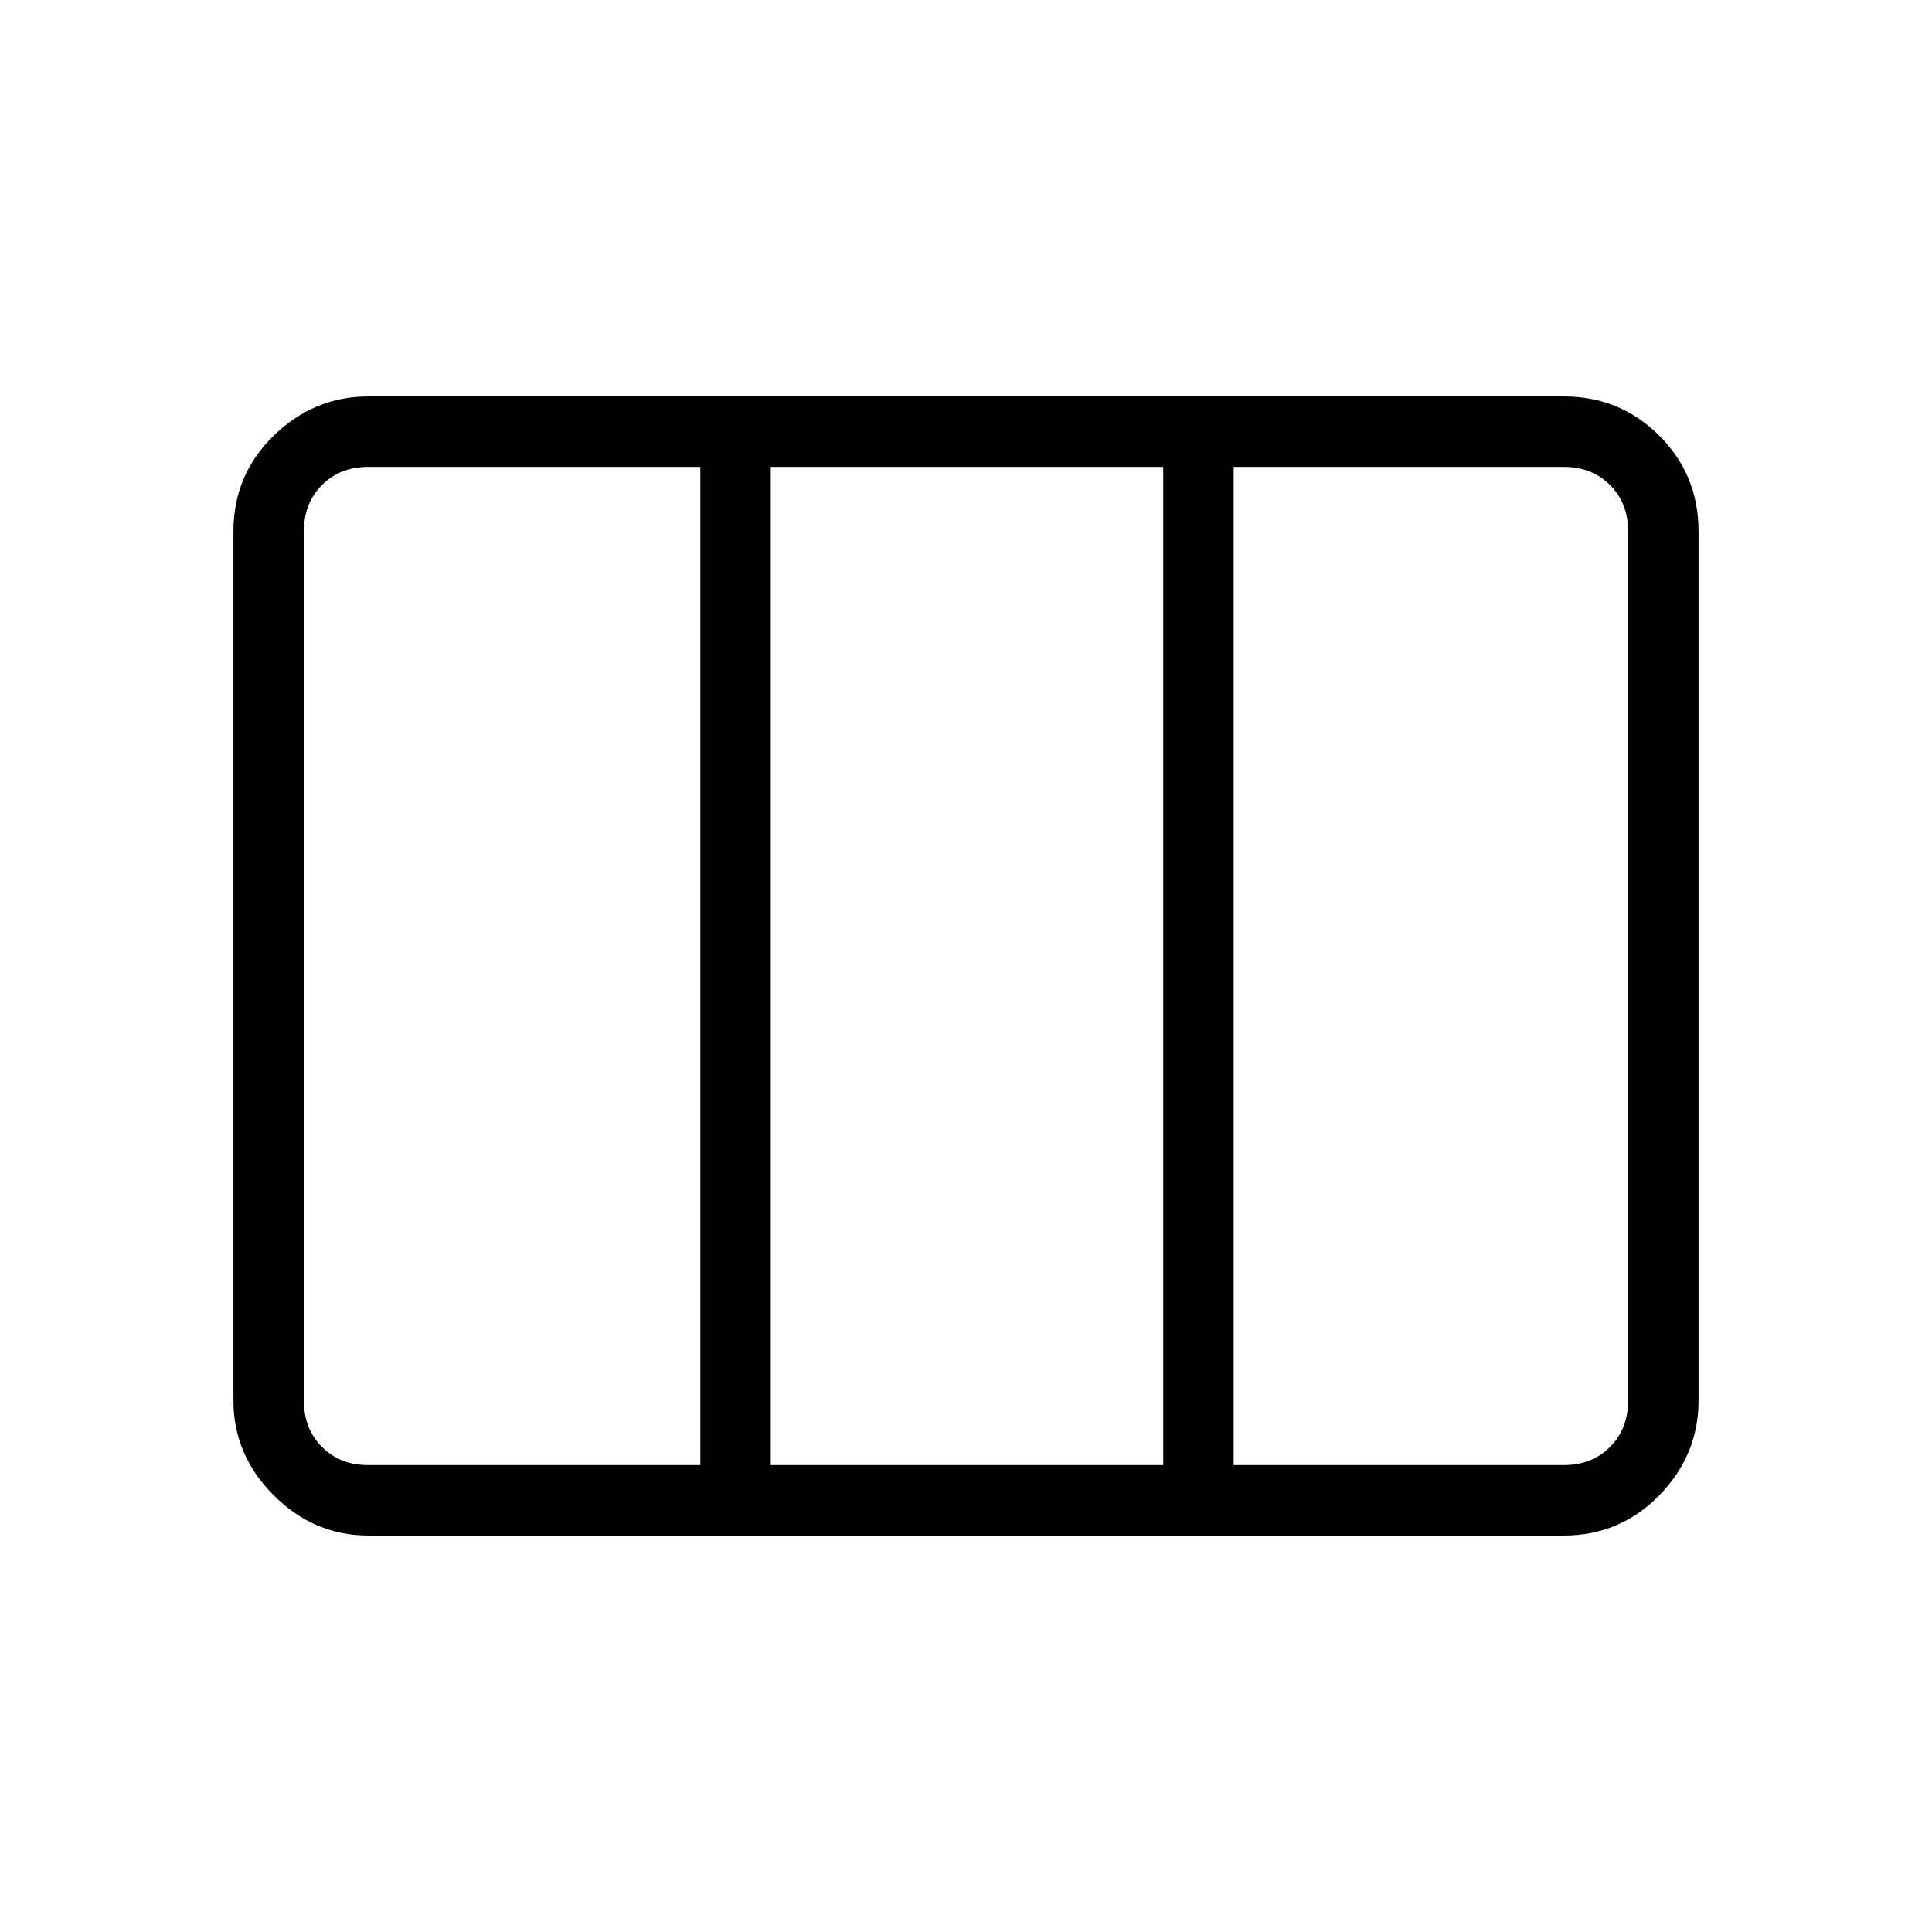 <svg xmlns="http://www.w3.org/2000/svg" height="48" width="48"><path d="M9.15 36.4h8.25V11.6H9.15q-.7 0-1.15.45-.45.45-.45 1.15v21.6q0 .7.45 1.15.45.45 1.15.45Zm10 0h9.75V11.6h-9.75v24.8Zm11.5 0h8.2q.7 0 1.15-.45.45-.45.45-1.15V13.2q0-.7-.45-1.15-.45-.45-1.15-.45h-8.2v24.8Zm-21.5 1.75q-1.35 0-2.35-1t-1-2.35V13.2q0-1.4 1-2.375 1-.975 2.35-.975h29.7q1.4 0 2.375.975.975.975.975 2.375v21.6q0 1.35-.975 2.35t-2.375 1Z"/></svg>